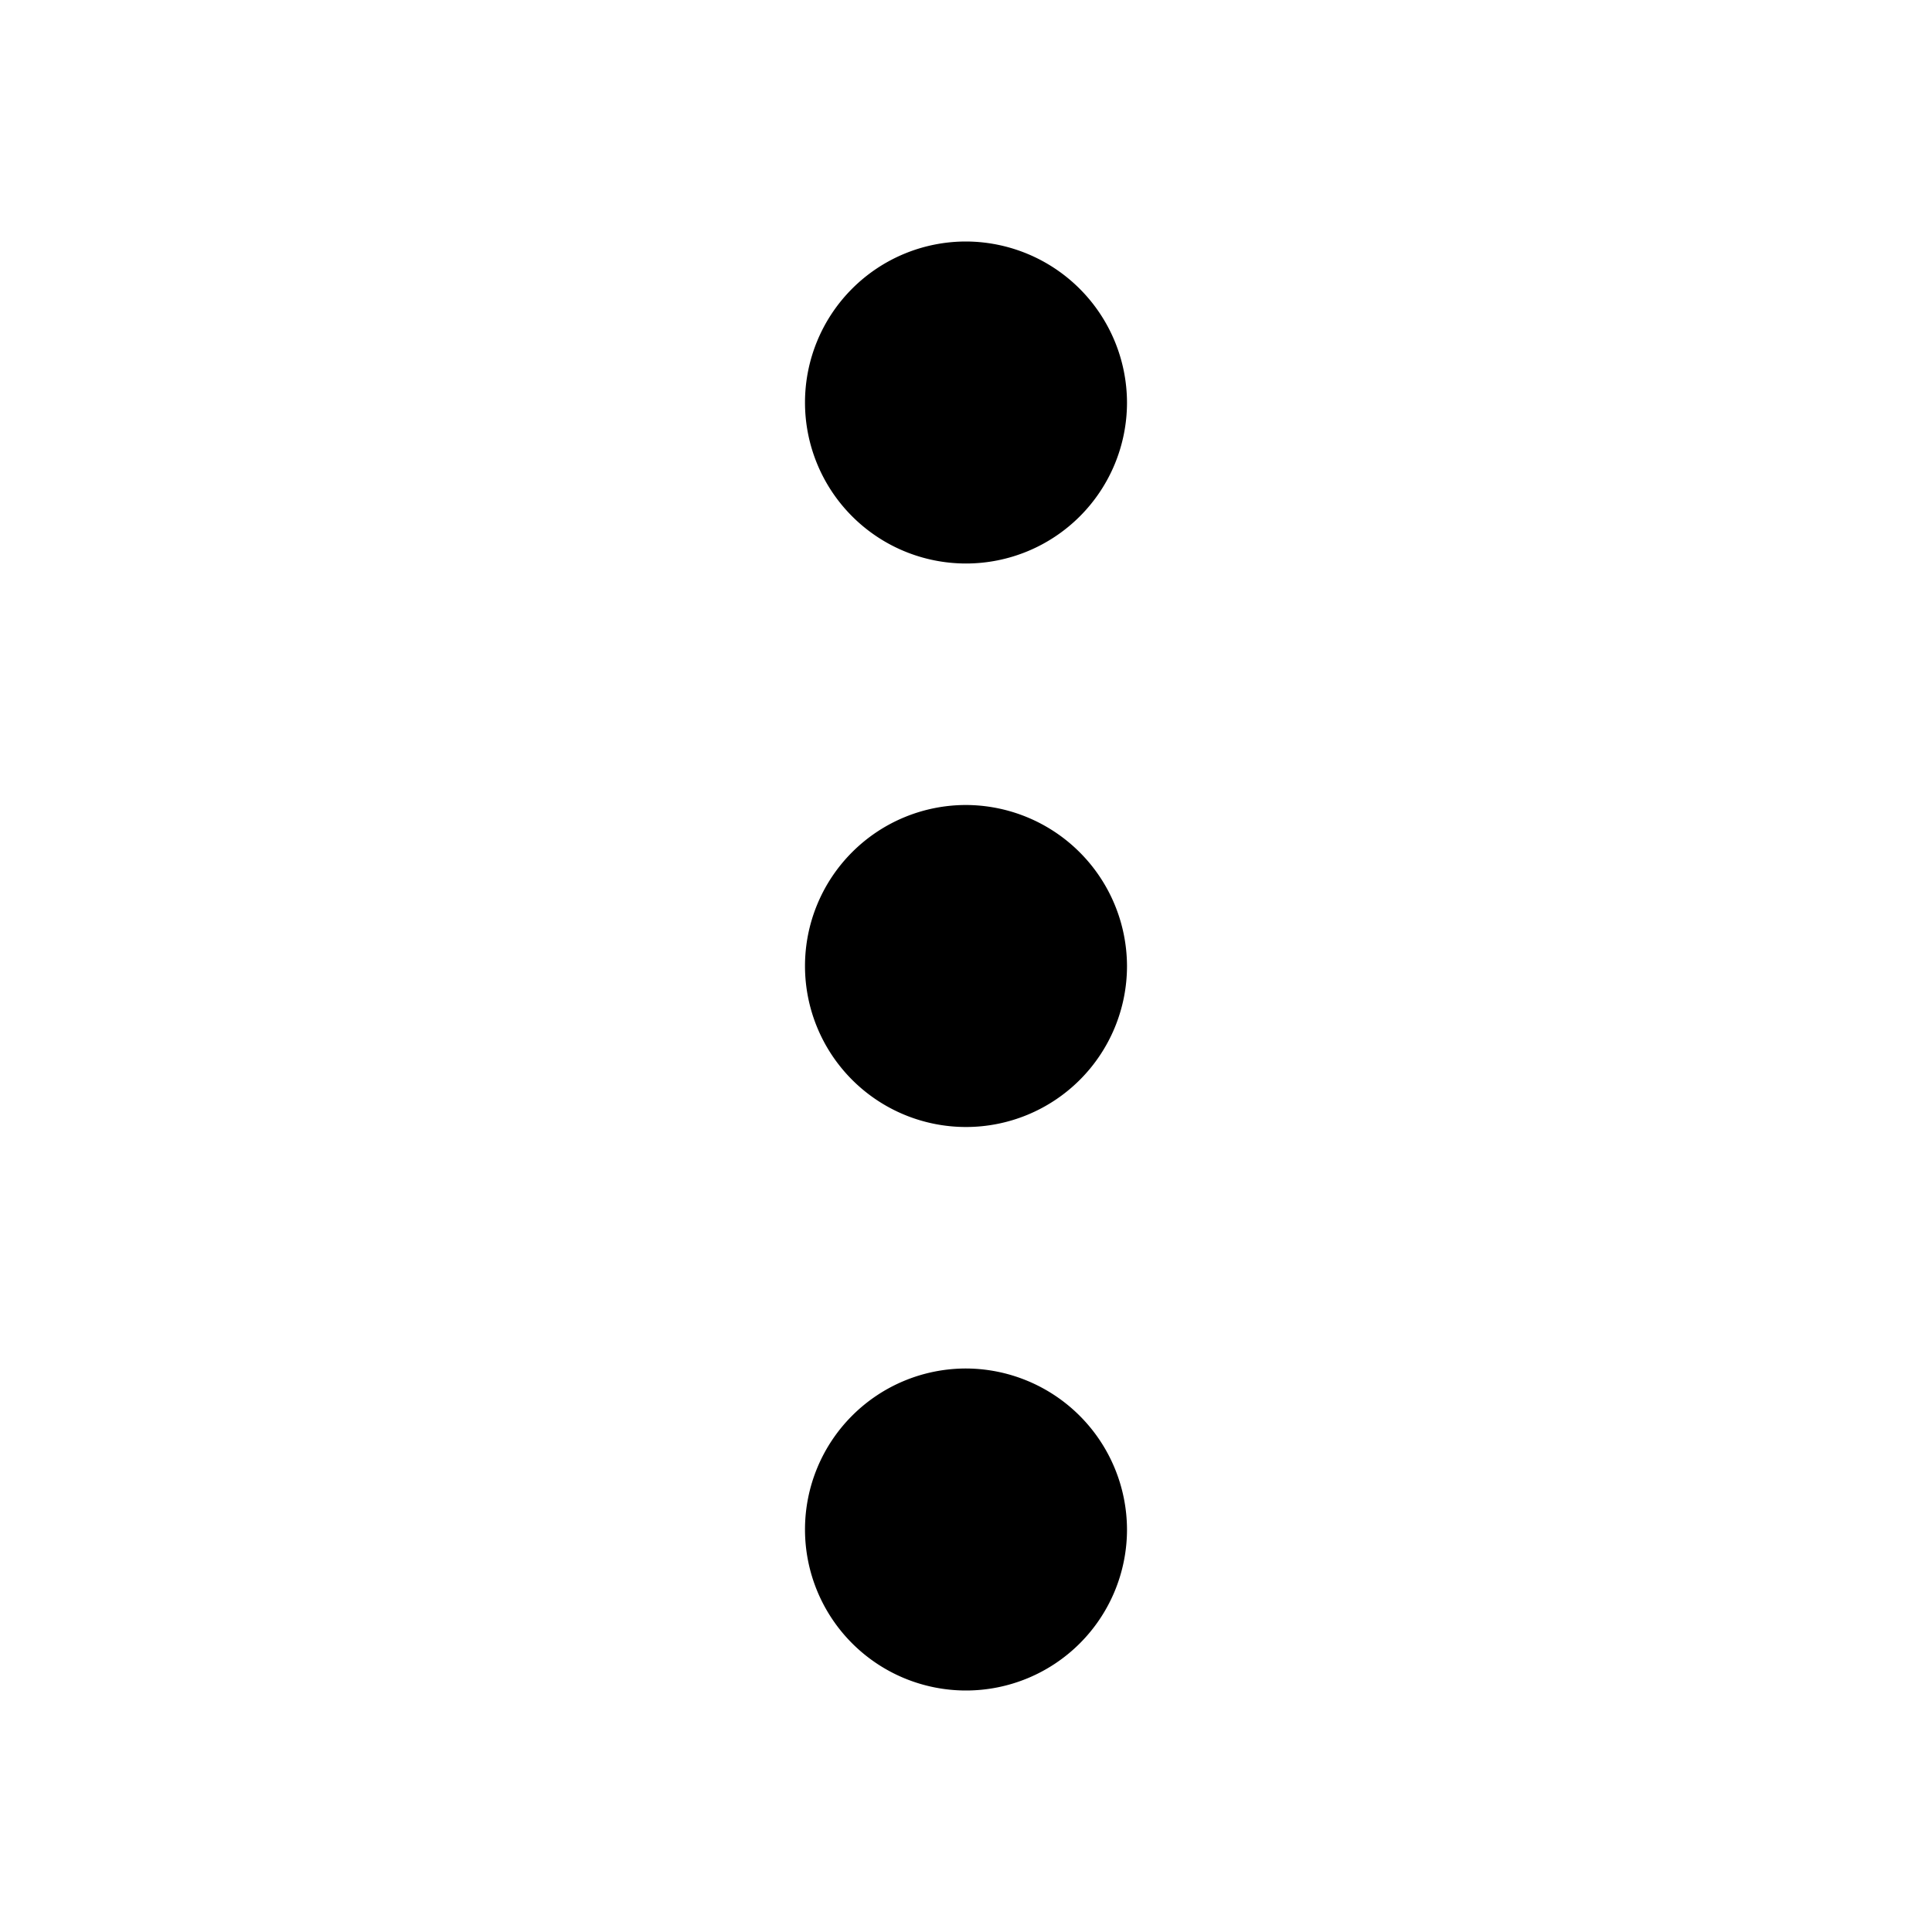 <svg id="그룹_38561" data-name="그룹 38561" xmlns="http://www.w3.org/2000/svg" xmlns:xlink="http://www.w3.org/1999/xlink" width="24" height="24" viewBox="0 0 24 24">
  <defs>
    <clipPath id="clip-path">
      <rect id="사각형_14460" data-name="사각형 14460" width="24" height="24" fill="none"/>
    </clipPath>
  </defs>
  <g id="그룹_38560" data-name="그룹 38560" clip-path="url(#clip-path)">
    <path id="패스_45105" data-name="패스 45105" d="M12,3a2,2,0,1,0,2,2,2.006,2.006,0,0,0-2-2m0,14a2,2,0,1,0,2,2,2.006,2.006,0,0,0-2-2m0-7a2,2,0,1,0,2,2,2.006,2.006,0,0,0-2-2"/>
  </g>
</svg>

